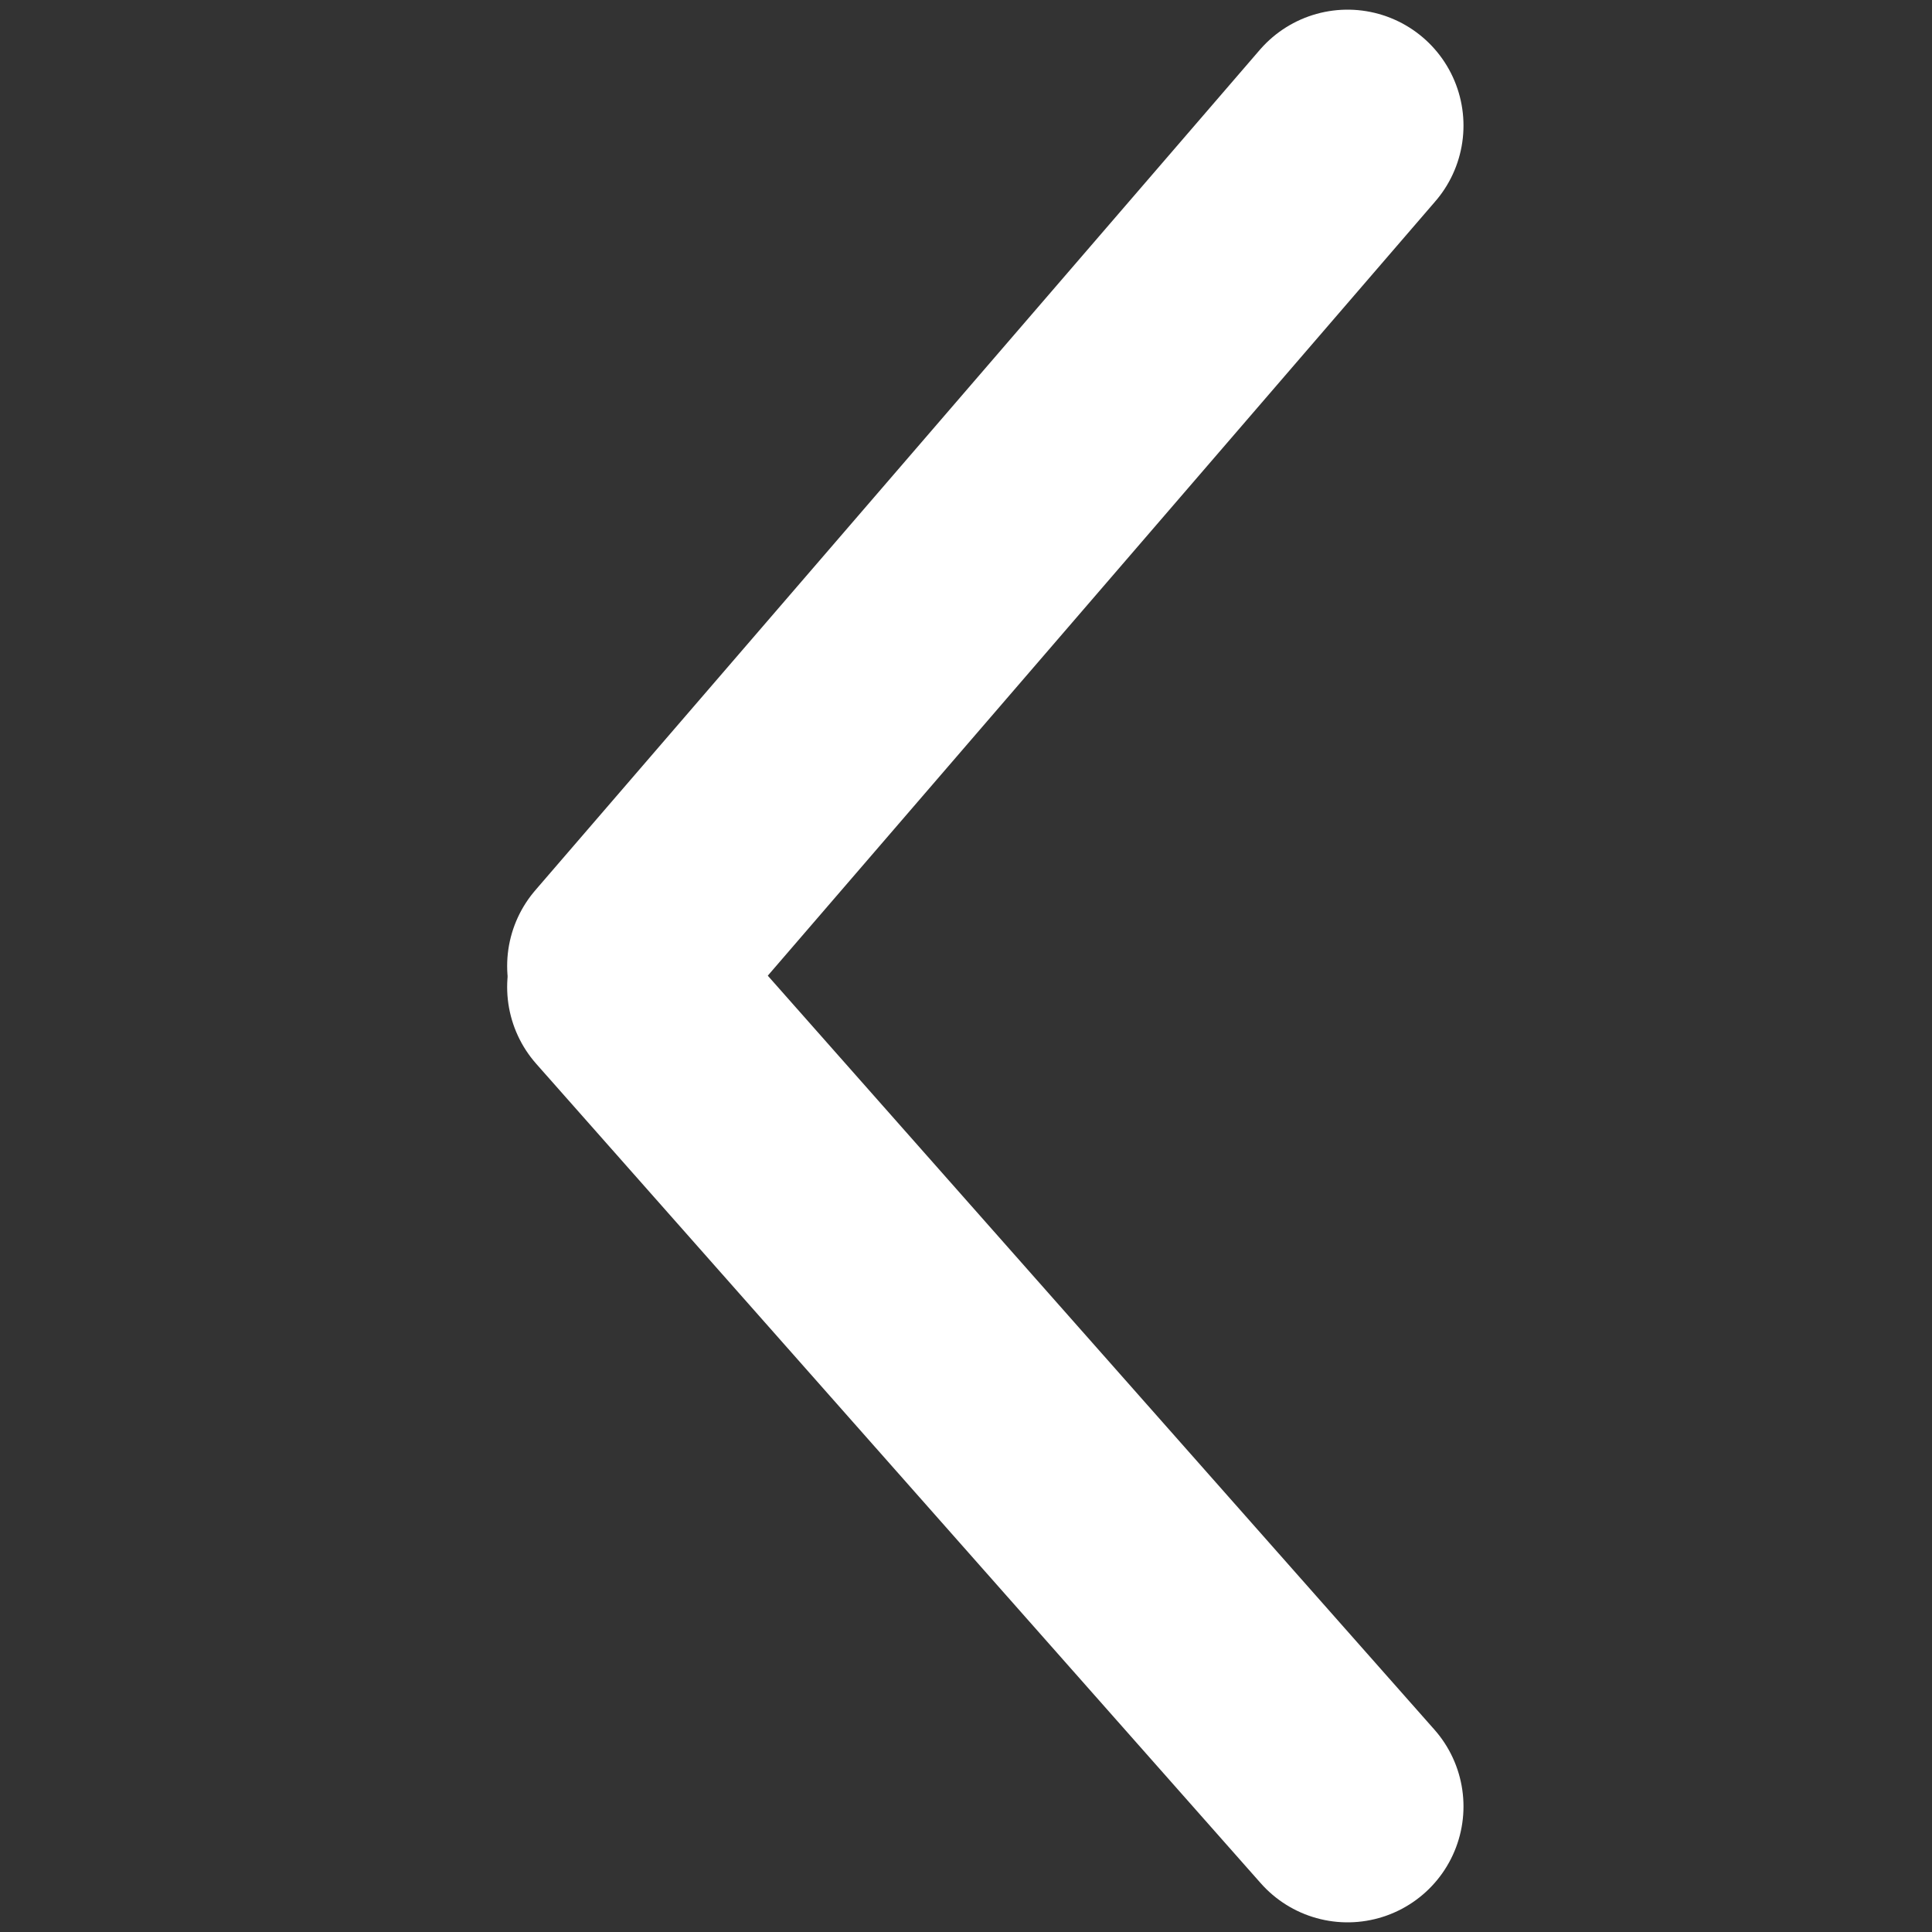 <?xml version="1.0" encoding="utf-8"?>
<!-- Generator: Adobe Illustrator 16.0.0, SVG Export Plug-In . SVG Version: 6.00 Build 0)  -->
<!DOCTYPE svg PUBLIC "-//W3C//DTD SVG 1.1//EN" "http://www.w3.org/Graphics/SVG/1.1/DTD/svg11.dtd">
<svg version="1.1" id="Слой_1" xmlns="http://www.w3.org/2000/svg" xmlns:xlink="http://www.w3.org/1999/xlink" x="0px" y="0px"
	 width="50px" height="50px" viewBox="0 0 50 50" enable-background="new 0 0 50 50" xml:space="preserve">
<rect x="0" y="0" width="50" height="50" fill="#333333" stroke="none"/>
<line stroke="#FFFFFF" stroke-width="6" stroke-linecap="round" stroke-miterlimit="10" x1="15.125" y1="-71.75" x2="33.875" y2="-50"/>
<line stroke="#FFFFFF" stroke-width="6" stroke-linecap="round" stroke-linejoin="round" stroke-miterlimit="10" x1="33.578" y1="-50" x2="15.125" y2="-28.25"/>
<line stroke="#FFFFFF" stroke-width="6" stroke-linecap="round" stroke-linejoin="round" stroke-miterlimit="10" x1="34.875" y1="3.25" x2="16.125" y2="25"/>
<line stroke="#FFFFFF" stroke-width="6" stroke-linecap="round" stroke-linejoin="round" stroke-miterlimit="10" x1="16.125" y1="25.544" x2="34.875" y2="46.75"/>
</svg>
